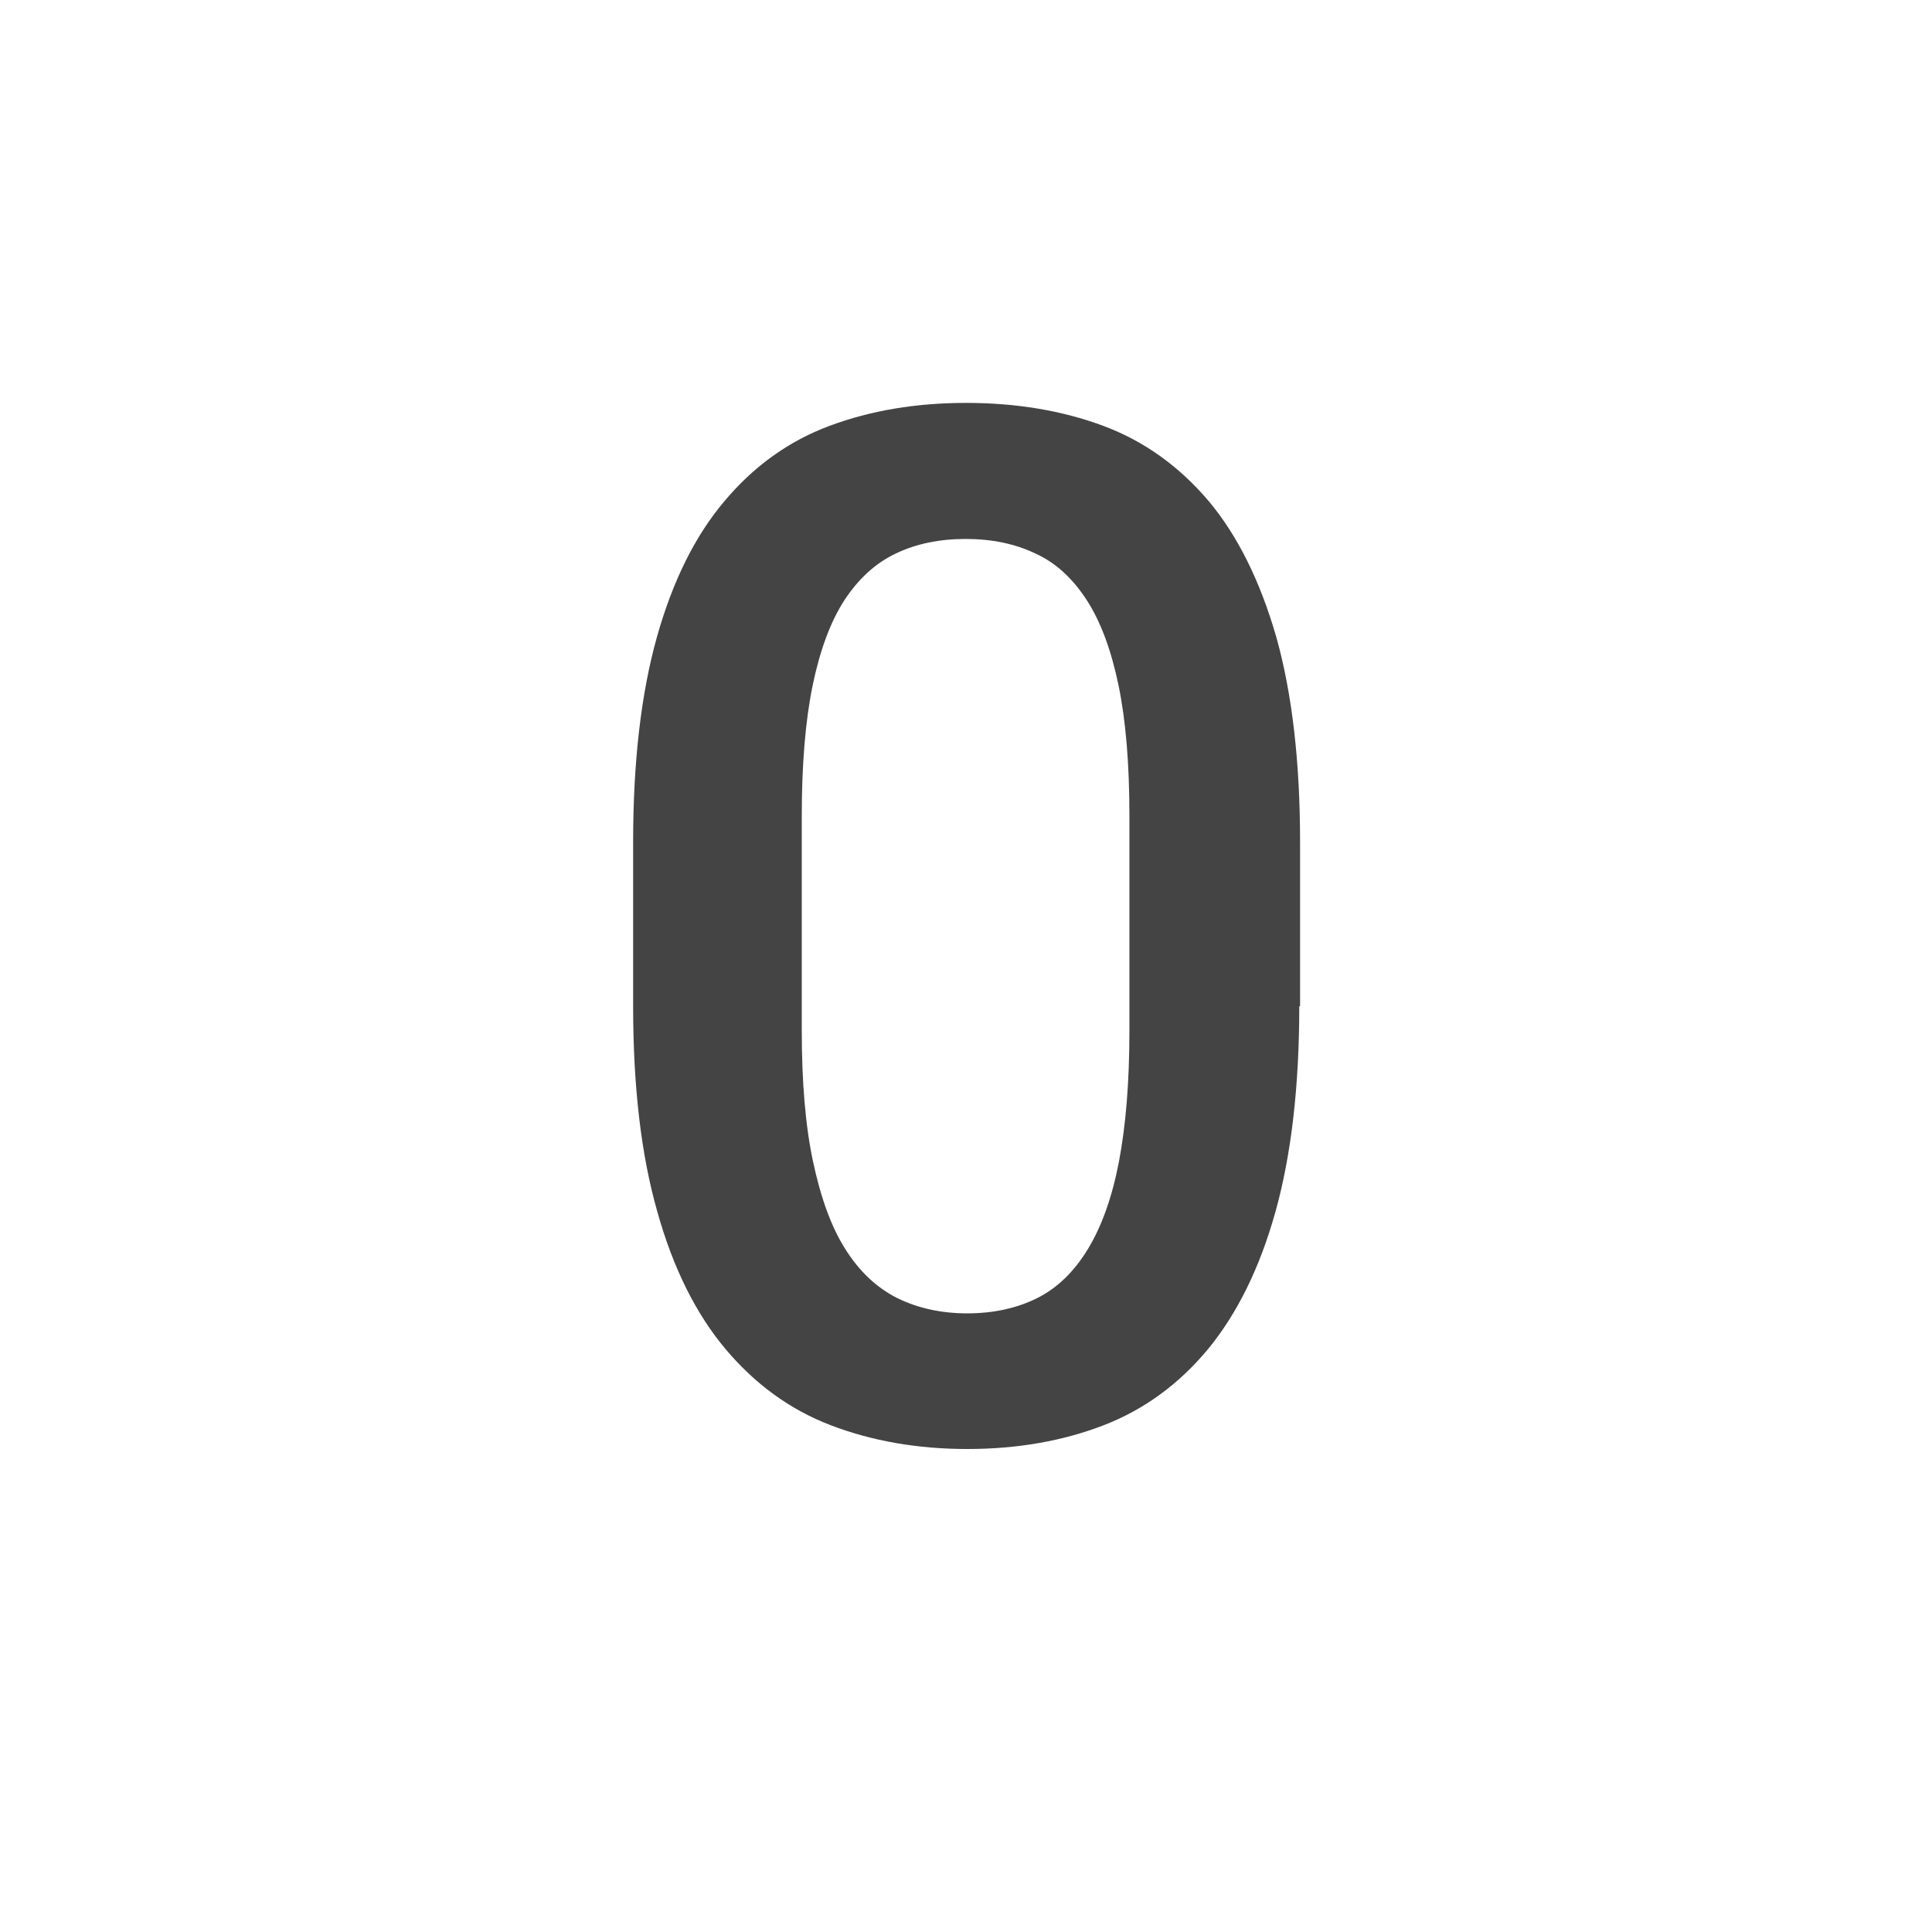 <?xml version="1.0" encoding="utf-8"?>
<!-- Generated by IcoMoon.io -->
<!DOCTYPE svg PUBLIC "-//W3C//DTD SVG 1.1//EN" "http://www.w3.org/Graphics/SVG/1.1/DTD/svg11.dtd">
<svg version="1.1" xmlns="http://www.w3.org/2000/svg" xmlns:xlink="http://www.w3.org/1999/xlink" width="24" height="24" viewBox="0 0 24 24">
<path fill="#444444" d="M16.14 12.5c0 1-0.1 1.85-0.295 2.55s-0.475 1.265-0.835 1.705c-0.36 0.435-0.795 0.755-1.3 0.95s-1.070 0.295-1.695 0.295c-0.62 0-1.185-0.1-1.695-0.295s-0.945-0.515-1.31-0.95c-0.365-0.435-0.65-1.005-0.845-1.705-0.2-0.7-0.3-1.55-0.3-2.55v-2.040c0-1 0.1-1.85 0.295-2.545s0.475-1.26 0.84-1.69c0.36-0.43 0.795-0.745 1.305-0.935s1.075-0.285 1.695-0.285c0.625 0 1.195 0.095 1.705 0.285s0.945 0.505 1.31 0.935c0.36 0.43 0.64 0.995 0.84 1.69 0.195 0.695 0.295 1.545 0.295 2.545v2.040zM14.030 10.135c0-0.645-0.045-1.185-0.135-1.62s-0.22-0.79-0.395-1.060c-0.175-0.27-0.385-0.465-0.64-0.58-0.25-0.12-0.54-0.18-0.865-0.18s-0.615 0.060-0.865 0.18c-0.255 0.12-0.465 0.315-0.64 0.58-0.175 0.27-0.305 0.625-0.395 1.060s-0.135 0.98-0.135 1.62v2.67c0 0.635 0.045 1.18 0.14 1.625s0.225 0.81 0.4 1.085c0.175 0.28 0.39 0.48 0.645 0.61 0.255 0.125 0.545 0.19 0.87 0.19 0.33 0 0.62-0.065 0.87-0.19s0.46-0.33 0.63-0.61c0.17-0.28 0.3-0.64 0.385-1.085s0.13-0.99 0.13-1.625v-2.67z"></path>
</svg>
